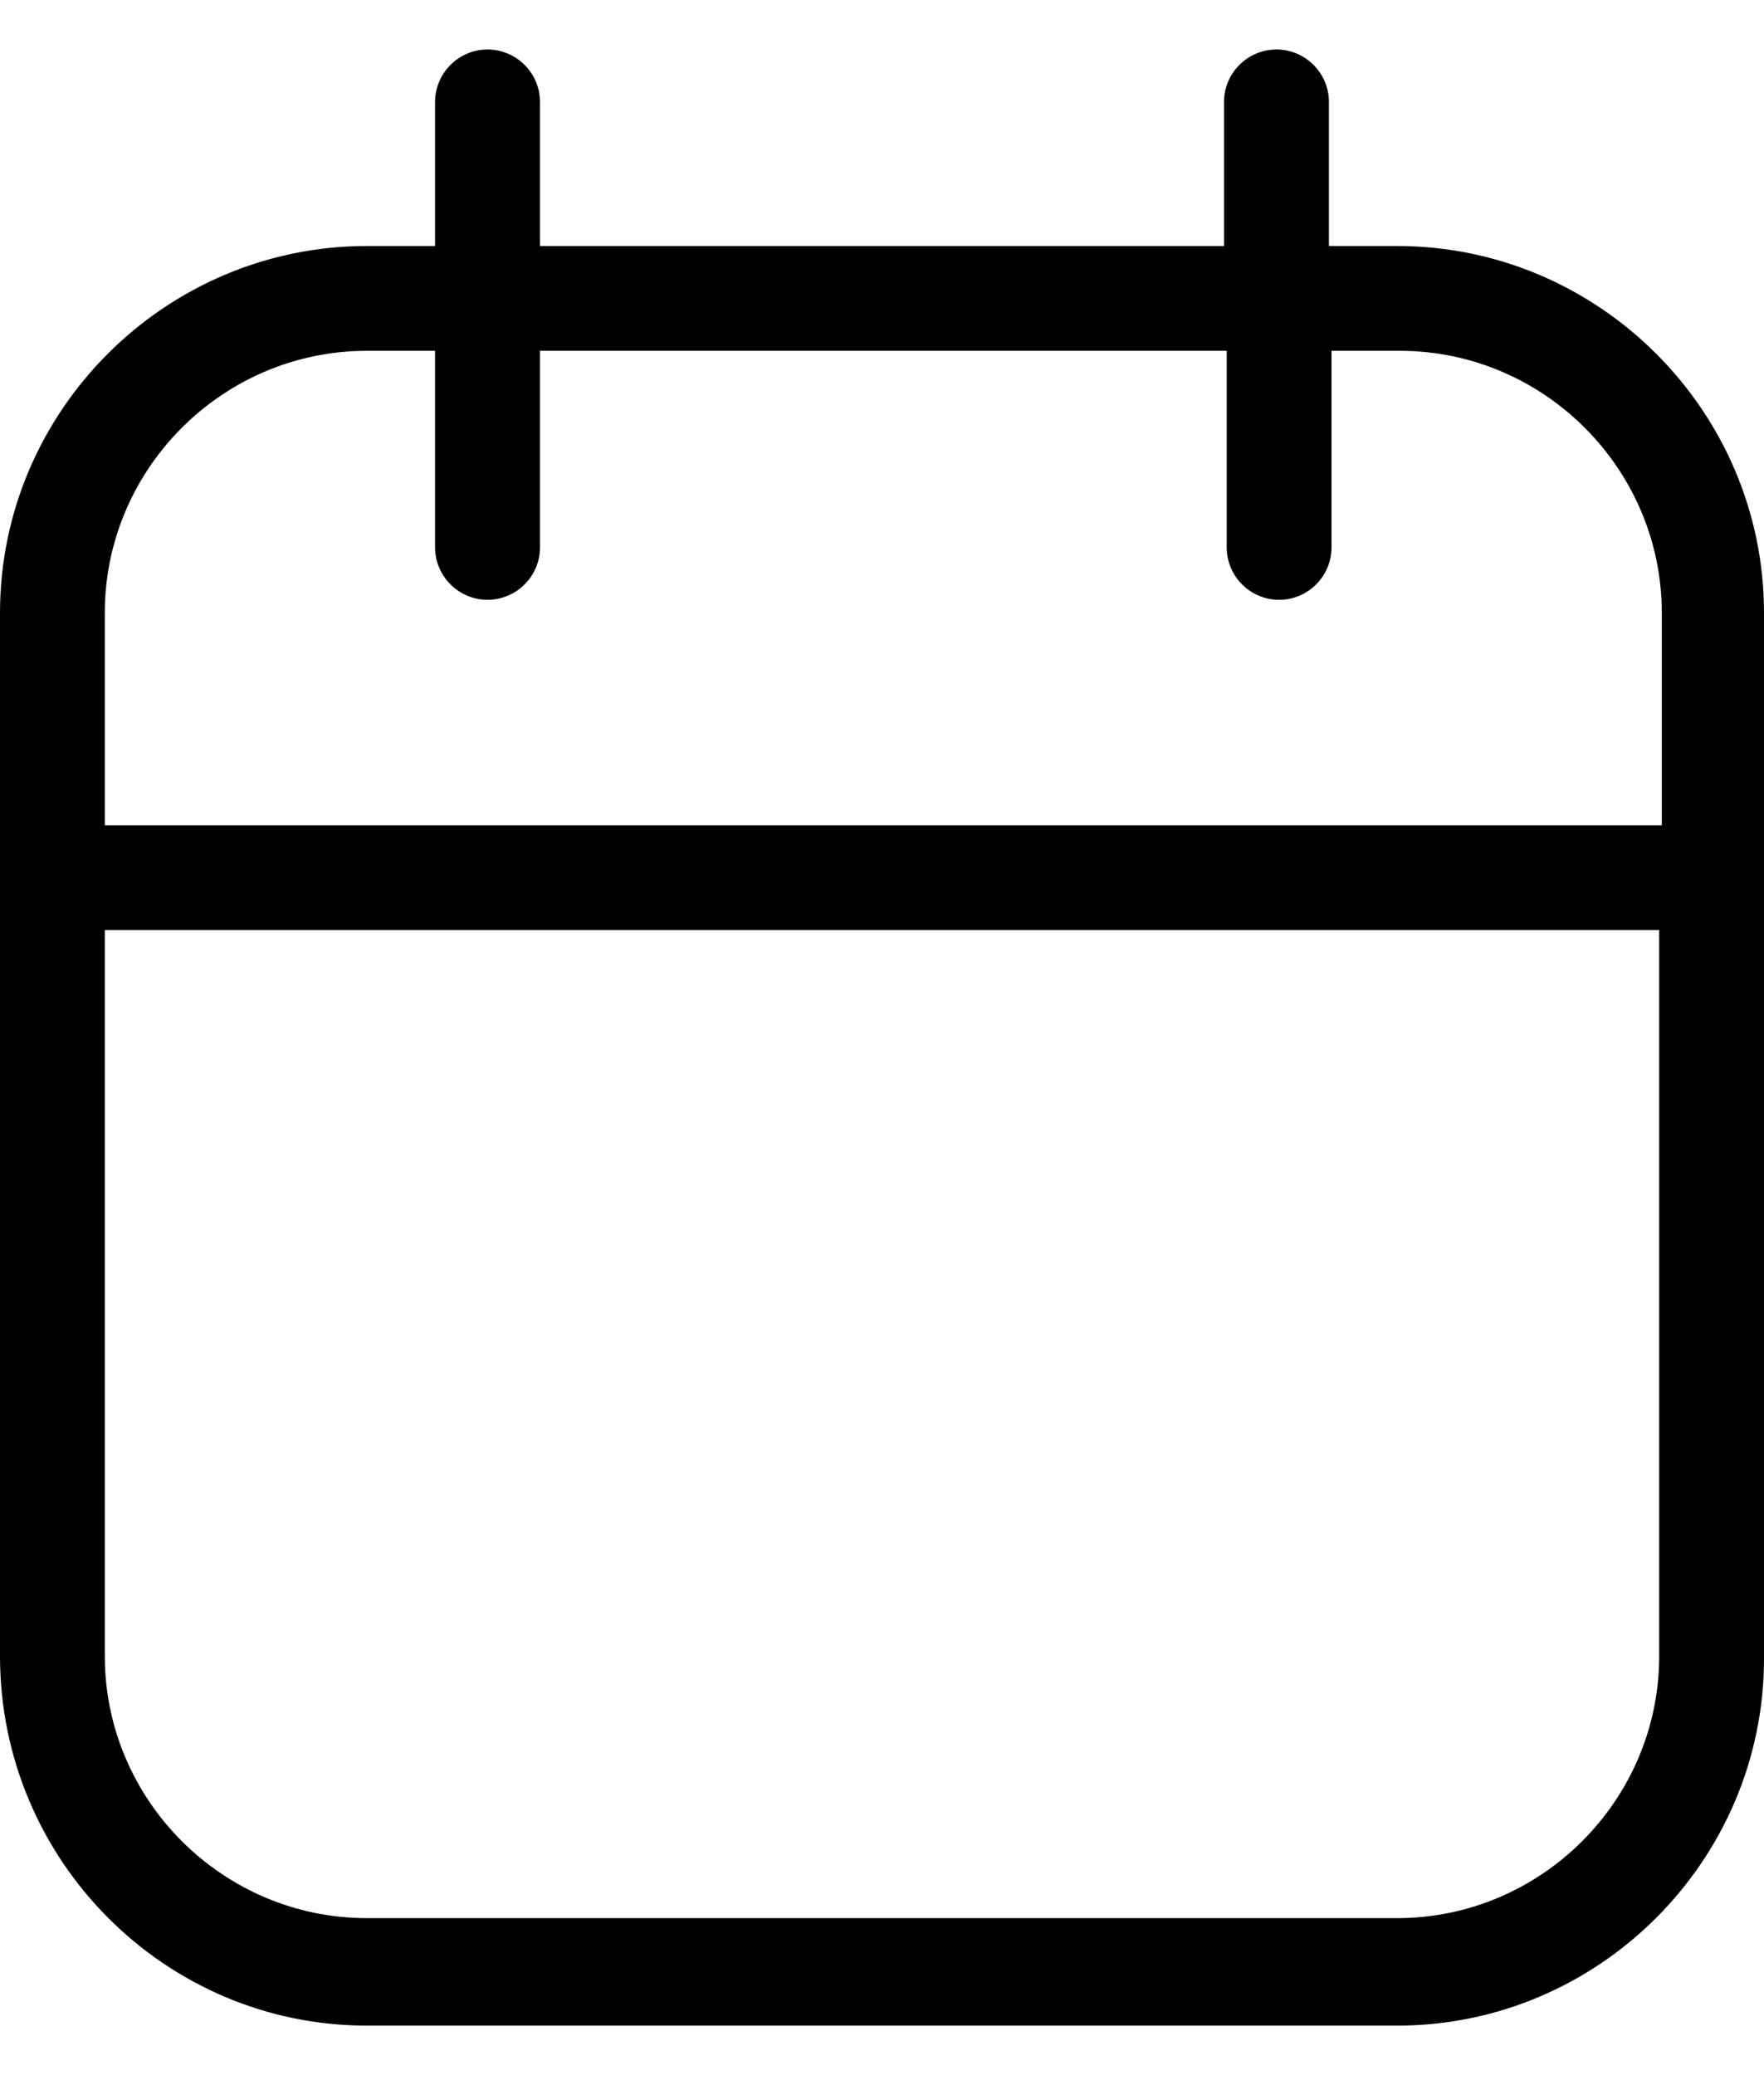 <svg width="17" height="20" viewBox="0 0 17 20" fill="none" xmlns="http://www.w3.org/2000/svg">
<path d="M3.536 19.523H13.464C15.409 19.523 17 17.931 17 15.986V5.907C17 3.962 15.409 2.371 13.464 2.371H12.807V0.982C12.807 0.704 12.579 0.477 12.302 0.477C12.024 0.477 11.796 0.704 11.796 0.982V2.371H5.204V0.982C5.204 0.704 4.976 0.477 4.698 0.477C4.421 0.477 4.193 0.704 4.193 0.982V2.371H3.536C1.591 2.371 0 3.962 0 5.907V15.961C0 17.931 1.591 19.523 3.536 19.523ZM3.536 3.381H4.193V5.276C4.193 5.554 4.421 5.781 4.698 5.781C4.976 5.781 5.204 5.554 5.204 5.276V3.381H11.822V5.276C11.822 5.554 12.049 5.781 12.327 5.781C12.605 5.781 12.832 5.554 12.832 5.276V3.381H13.489C14.878 3.381 16.015 4.518 16.015 5.907V7.954H1.01V5.907C1.01 4.518 2.147 3.381 3.536 3.381ZM1.01 8.964H15.99V15.961C15.99 17.35 14.853 18.487 13.464 18.487H3.536C2.147 18.487 1.01 17.35 1.01 15.961V8.964Z" fill="black"/>
</svg>
